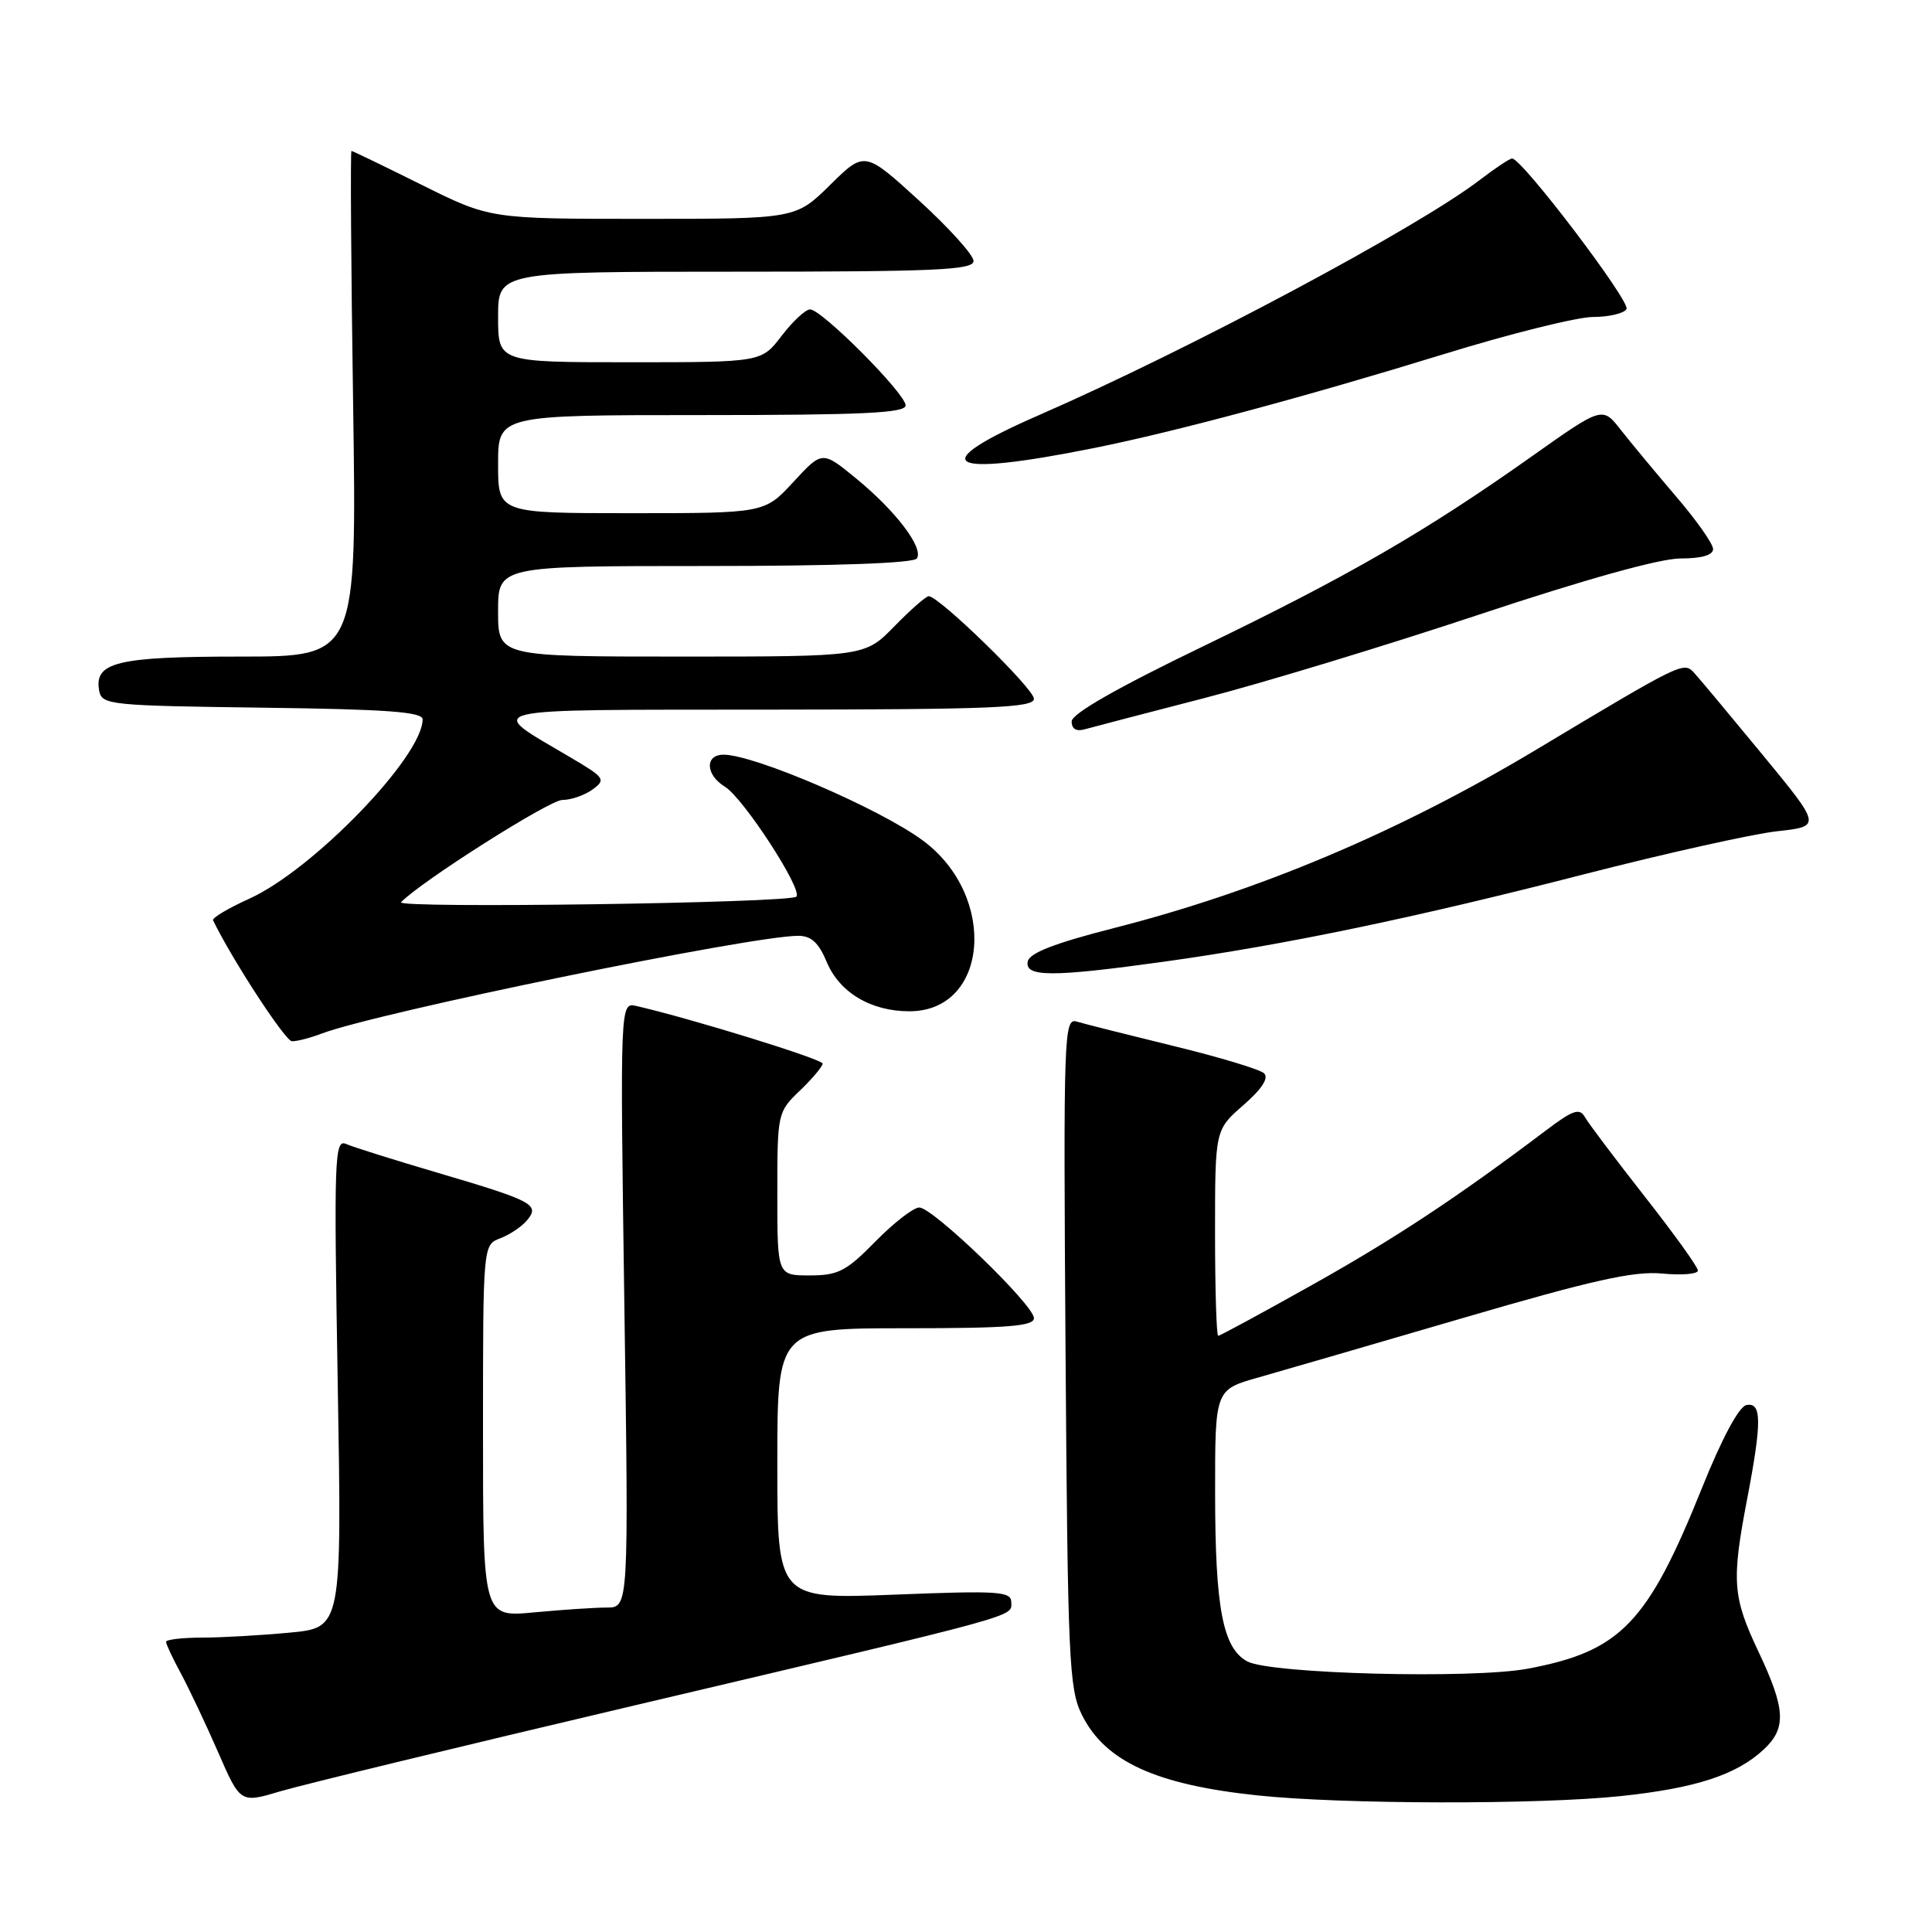 <?xml version="1.0" encoding="UTF-8" standalone="no"?>
<!DOCTYPE svg PUBLIC "-//W3C//DTD SVG 1.1//EN" "http://www.w3.org/Graphics/SVG/1.1/DTD/svg11.dtd" >
<svg xmlns="http://www.w3.org/2000/svg" xmlns:xlink="http://www.w3.org/1999/xlink" version="1.1" viewBox="0 0 256 256">
 <g >
 <path fill="currentColor"
d=" M 84.02 225.99 C 135.96 213.75 134.00 214.28 134.00 212.31 C 134.00 210.86 132.36 210.75 118.50 211.30 C 103.00 211.90 103.00 211.90 103.00 193.95 C 103.00 176.00 103.00 176.00 120.00 176.00 C 133.52 176.00 137.00 175.73 137.00 174.66 C 137.00 172.92 123.61 160.00 121.81 160.00 C 121.04 160.00 118.43 162.03 116.00 164.50 C 112.13 168.45 111.06 169.00 107.29 169.00 C 103.00 169.00 103.00 169.00 103.00 158.19 C 103.00 147.48 103.03 147.35 106.00 144.50 C 107.65 142.92 109.00 141.31 109.00 140.93 C 109.00 140.35 91.67 134.99 84.33 133.30 C 82.16 132.80 82.16 132.80 82.73 172.90 C 83.31 213.00 83.31 213.00 80.41 213.01 C 78.81 213.01 74.46 213.30 70.75 213.65 C 64.00 214.29 64.00 214.29 64.00 189.62 C 64.00 164.95 64.00 164.95 66.29 164.08 C 67.55 163.60 69.15 162.53 69.84 161.69 C 71.56 159.62 70.65 159.13 58.00 155.40 C 52.22 153.70 46.76 151.98 45.85 151.58 C 44.32 150.92 44.24 153.38 44.75 183.27 C 45.30 215.68 45.30 215.68 38.40 216.33 C 34.60 216.69 29.36 216.99 26.75 216.99 C 24.14 217.00 22.00 217.25 22.00 217.55 C 22.00 217.86 22.90 219.77 24.00 221.80 C 25.09 223.84 27.31 228.52 28.92 232.22 C 31.85 238.94 31.85 238.94 37.17 237.35 C 40.10 236.48 61.18 231.37 84.02 225.99 Z  M 214.77 237.99 C 224.71 236.94 230.13 235.17 233.74 231.78 C 236.74 228.96 236.59 226.43 233.00 218.84 C 229.58 211.60 229.42 209.52 231.50 198.66 C 233.47 188.38 233.45 185.76 231.40 186.18 C 230.42 186.38 228.15 190.61 225.51 197.19 C 218.31 215.10 214.74 218.80 202.44 221.11 C 195.09 222.49 168.36 221.80 165.28 220.15 C 162.03 218.41 161.01 213.08 161.01 197.82 C 161.00 184.14 161.00 184.14 166.75 182.52 C 169.91 181.62 182.18 178.06 194.00 174.60 C 211.02 169.62 216.49 168.40 220.25 168.75 C 222.86 169.00 224.99 168.82 224.98 168.35 C 224.98 167.88 221.79 163.45 217.90 158.50 C 214.02 153.55 210.46 148.83 210.00 148.01 C 209.30 146.78 208.41 147.09 204.83 149.80 C 193.20 158.58 184.89 164.08 173.88 170.25 C 167.26 173.96 161.66 177.00 161.42 177.00 C 161.19 177.00 161.00 170.86 161.00 163.36 C 161.00 149.71 161.00 149.71 164.75 146.44 C 167.20 144.31 168.15 142.84 167.50 142.22 C 166.95 141.70 161.55 140.07 155.50 138.60 C 149.45 137.12 143.69 135.67 142.69 135.37 C 140.97 134.85 140.90 136.79 141.19 179.16 C 141.48 219.98 141.65 223.80 143.36 227.23 C 146.42 233.40 153.14 236.48 166.62 237.90 C 177.86 239.09 203.89 239.14 214.77 237.99 Z  M 42.58 136.97 C 49.94 134.17 99.50 124.00 105.77 124.00 C 107.49 124.00 108.49 124.92 109.55 127.48 C 111.25 131.52 115.40 134.00 120.50 134.00 C 131.03 134.00 132.23 118.72 122.28 111.37 C 116.58 107.15 99.97 100.00 95.88 100.00 C 93.37 100.00 93.48 102.67 96.05 104.24 C 98.51 105.75 106.42 117.92 105.52 118.81 C 104.67 119.66 52.33 120.40 53.14 119.55 C 55.78 116.80 72.81 106.00 74.50 106.00 C 75.67 106.00 77.48 105.37 78.52 104.61 C 80.32 103.29 80.14 103.04 75.59 100.36 C 64.23 93.65 62.50 94.07 101.75 94.03 C 131.42 94.01 137.00 93.78 137.00 92.59 C 137.00 91.25 124.43 79.00 123.06 79.00 C 122.70 79.00 120.65 80.80 118.50 83.00 C 114.59 87.00 114.59 87.00 90.30 87.00 C 66.00 87.00 66.00 87.00 66.00 81.00 C 66.00 75.00 66.00 75.00 93.44 75.00 C 110.78 75.00 121.11 74.63 121.50 73.99 C 122.39 72.56 118.67 67.68 113.43 63.39 C 108.95 59.72 108.95 59.72 105.13 63.86 C 101.31 68.00 101.31 68.00 83.65 68.00 C 66.00 68.00 66.00 68.00 66.00 61.50 C 66.00 55.00 66.00 55.00 93.00 55.00 C 114.29 55.00 120.00 54.73 120.00 53.72 C 120.00 52.16 108.89 41.00 107.34 41.00 C 106.73 41.00 105.04 42.58 103.57 44.50 C 100.90 48.00 100.90 48.00 83.45 48.00 C 66.00 48.00 66.00 48.00 66.00 42.00 C 66.00 36.00 66.00 36.00 97.50 36.00 C 124.03 36.00 129.00 35.78 129.00 34.58 C 129.00 33.80 125.75 30.20 121.79 26.58 C 114.57 20.00 114.57 20.00 110.00 24.50 C 105.43 29.00 105.43 29.00 85.18 29.00 C 64.93 29.00 64.93 29.00 55.89 24.50 C 50.92 22.03 46.72 20.00 46.57 20.00 C 46.42 20.00 46.51 35.08 46.79 53.50 C 47.28 87.00 47.28 87.00 31.83 87.00 C 15.46 87.00 12.42 87.74 13.15 91.57 C 13.51 93.40 14.68 93.51 34.76 93.77 C 51.25 93.98 56.00 94.33 56.00 95.32 C 56.00 100.24 41.48 115.26 33.04 119.08 C 30.25 120.34 28.08 121.63 28.23 121.94 C 30.70 127.06 37.79 137.94 38.68 137.97 C 39.34 137.99 41.09 137.54 42.58 136.97 Z  M 154.22 127.43 C 170.22 125.21 187.49 121.61 210.00 115.82 C 220.72 113.07 232.17 110.52 235.43 110.15 C 241.36 109.50 241.36 109.50 233.54 100.00 C 229.24 94.78 225.16 89.89 224.47 89.14 C 223.09 87.65 222.87 87.76 203.50 99.37 C 185.30 110.27 166.75 118.10 147.50 123.00 C 139.75 124.98 136.40 126.28 136.18 127.40 C 135.76 129.48 139.41 129.49 154.22 127.43 Z  M 159.50 92.52 C 167.20 90.54 183.59 85.56 195.92 81.46 C 209.98 76.78 219.95 74.00 222.67 74.00 C 225.47 74.00 227.00 73.56 226.99 72.75 C 226.99 72.06 224.79 68.93 222.10 65.80 C 219.42 62.66 216.12 58.69 214.77 56.97 C 212.33 53.84 212.33 53.84 202.93 60.50 C 188.84 70.47 178.71 76.32 159.44 85.63 C 148.02 91.14 142.00 94.58 142.00 95.59 C 142.00 96.59 142.62 96.96 143.75 96.63 C 144.71 96.36 151.80 94.51 159.50 92.52 Z  M 145.00 59.36 C 155.71 57.21 173.02 52.56 191.40 46.90 C 200.15 44.20 209.01 42.00 211.10 42.00 C 213.18 42.00 215.17 41.53 215.52 40.96 C 216.11 40.01 201.67 21.00 200.36 21.00 C 200.05 21.00 198.15 22.26 196.14 23.80 C 187.90 30.14 157.62 46.30 137.75 54.97 C 122.38 61.67 125.16 63.35 145.00 59.36 Z "/>
</g>
</svg>
